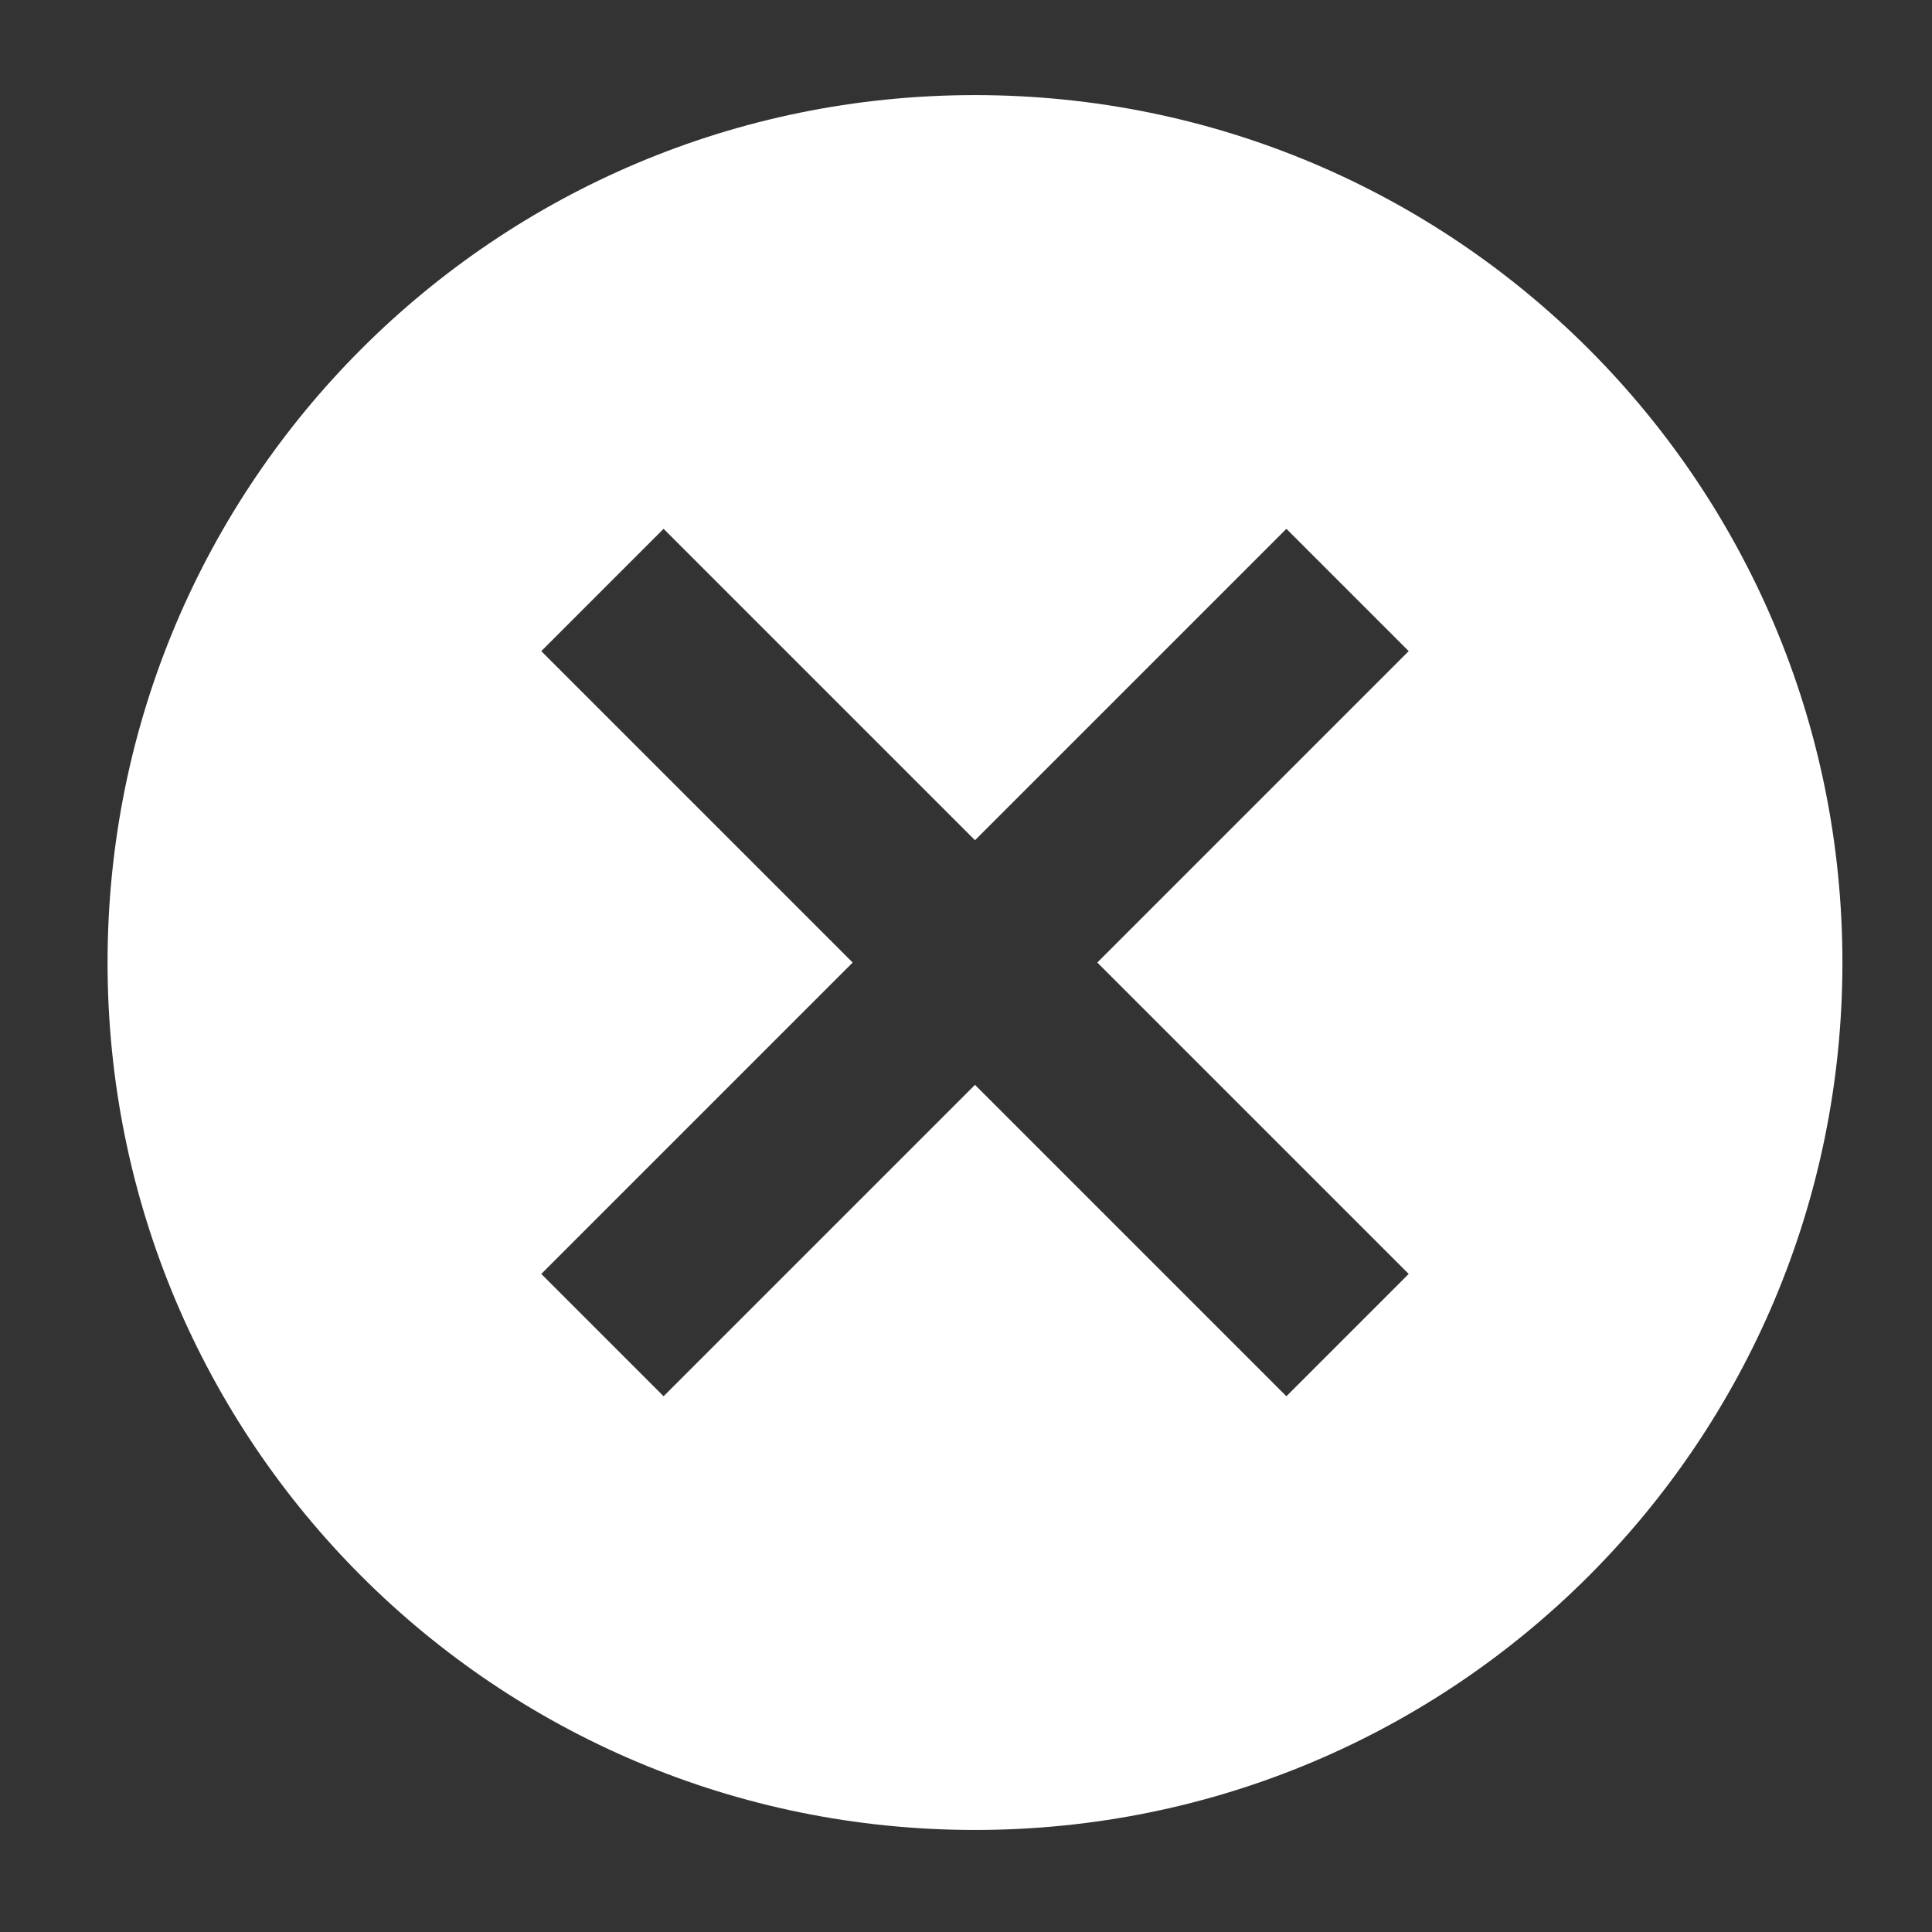 <svg width="49" height="49" viewBox="0 0 49 49" fill="none" xmlns="http://www.w3.org/2000/svg">
<rect x="0" y="0" width="49" height="49" fill="#333333" stroke="none"/>
<path d="M24.728 2.412C12.562 2.412 2.728 12.246 2.728 24.412C2.728 36.578 12.562 46.412 24.728 46.412C36.894 46.412 46.728 36.578 46.728 24.412C46.728 12.246 36.894 2.412 24.728 2.412ZM35.728 32.31L32.626 35.412L24.728 27.514L16.83 35.412L13.728 32.31L21.626 24.412L13.728 16.514L16.83 13.412L24.728 21.31L32.626 13.412L35.728 16.514L27.83 24.412L35.728 32.31Z" fill="white"/>
</svg>
